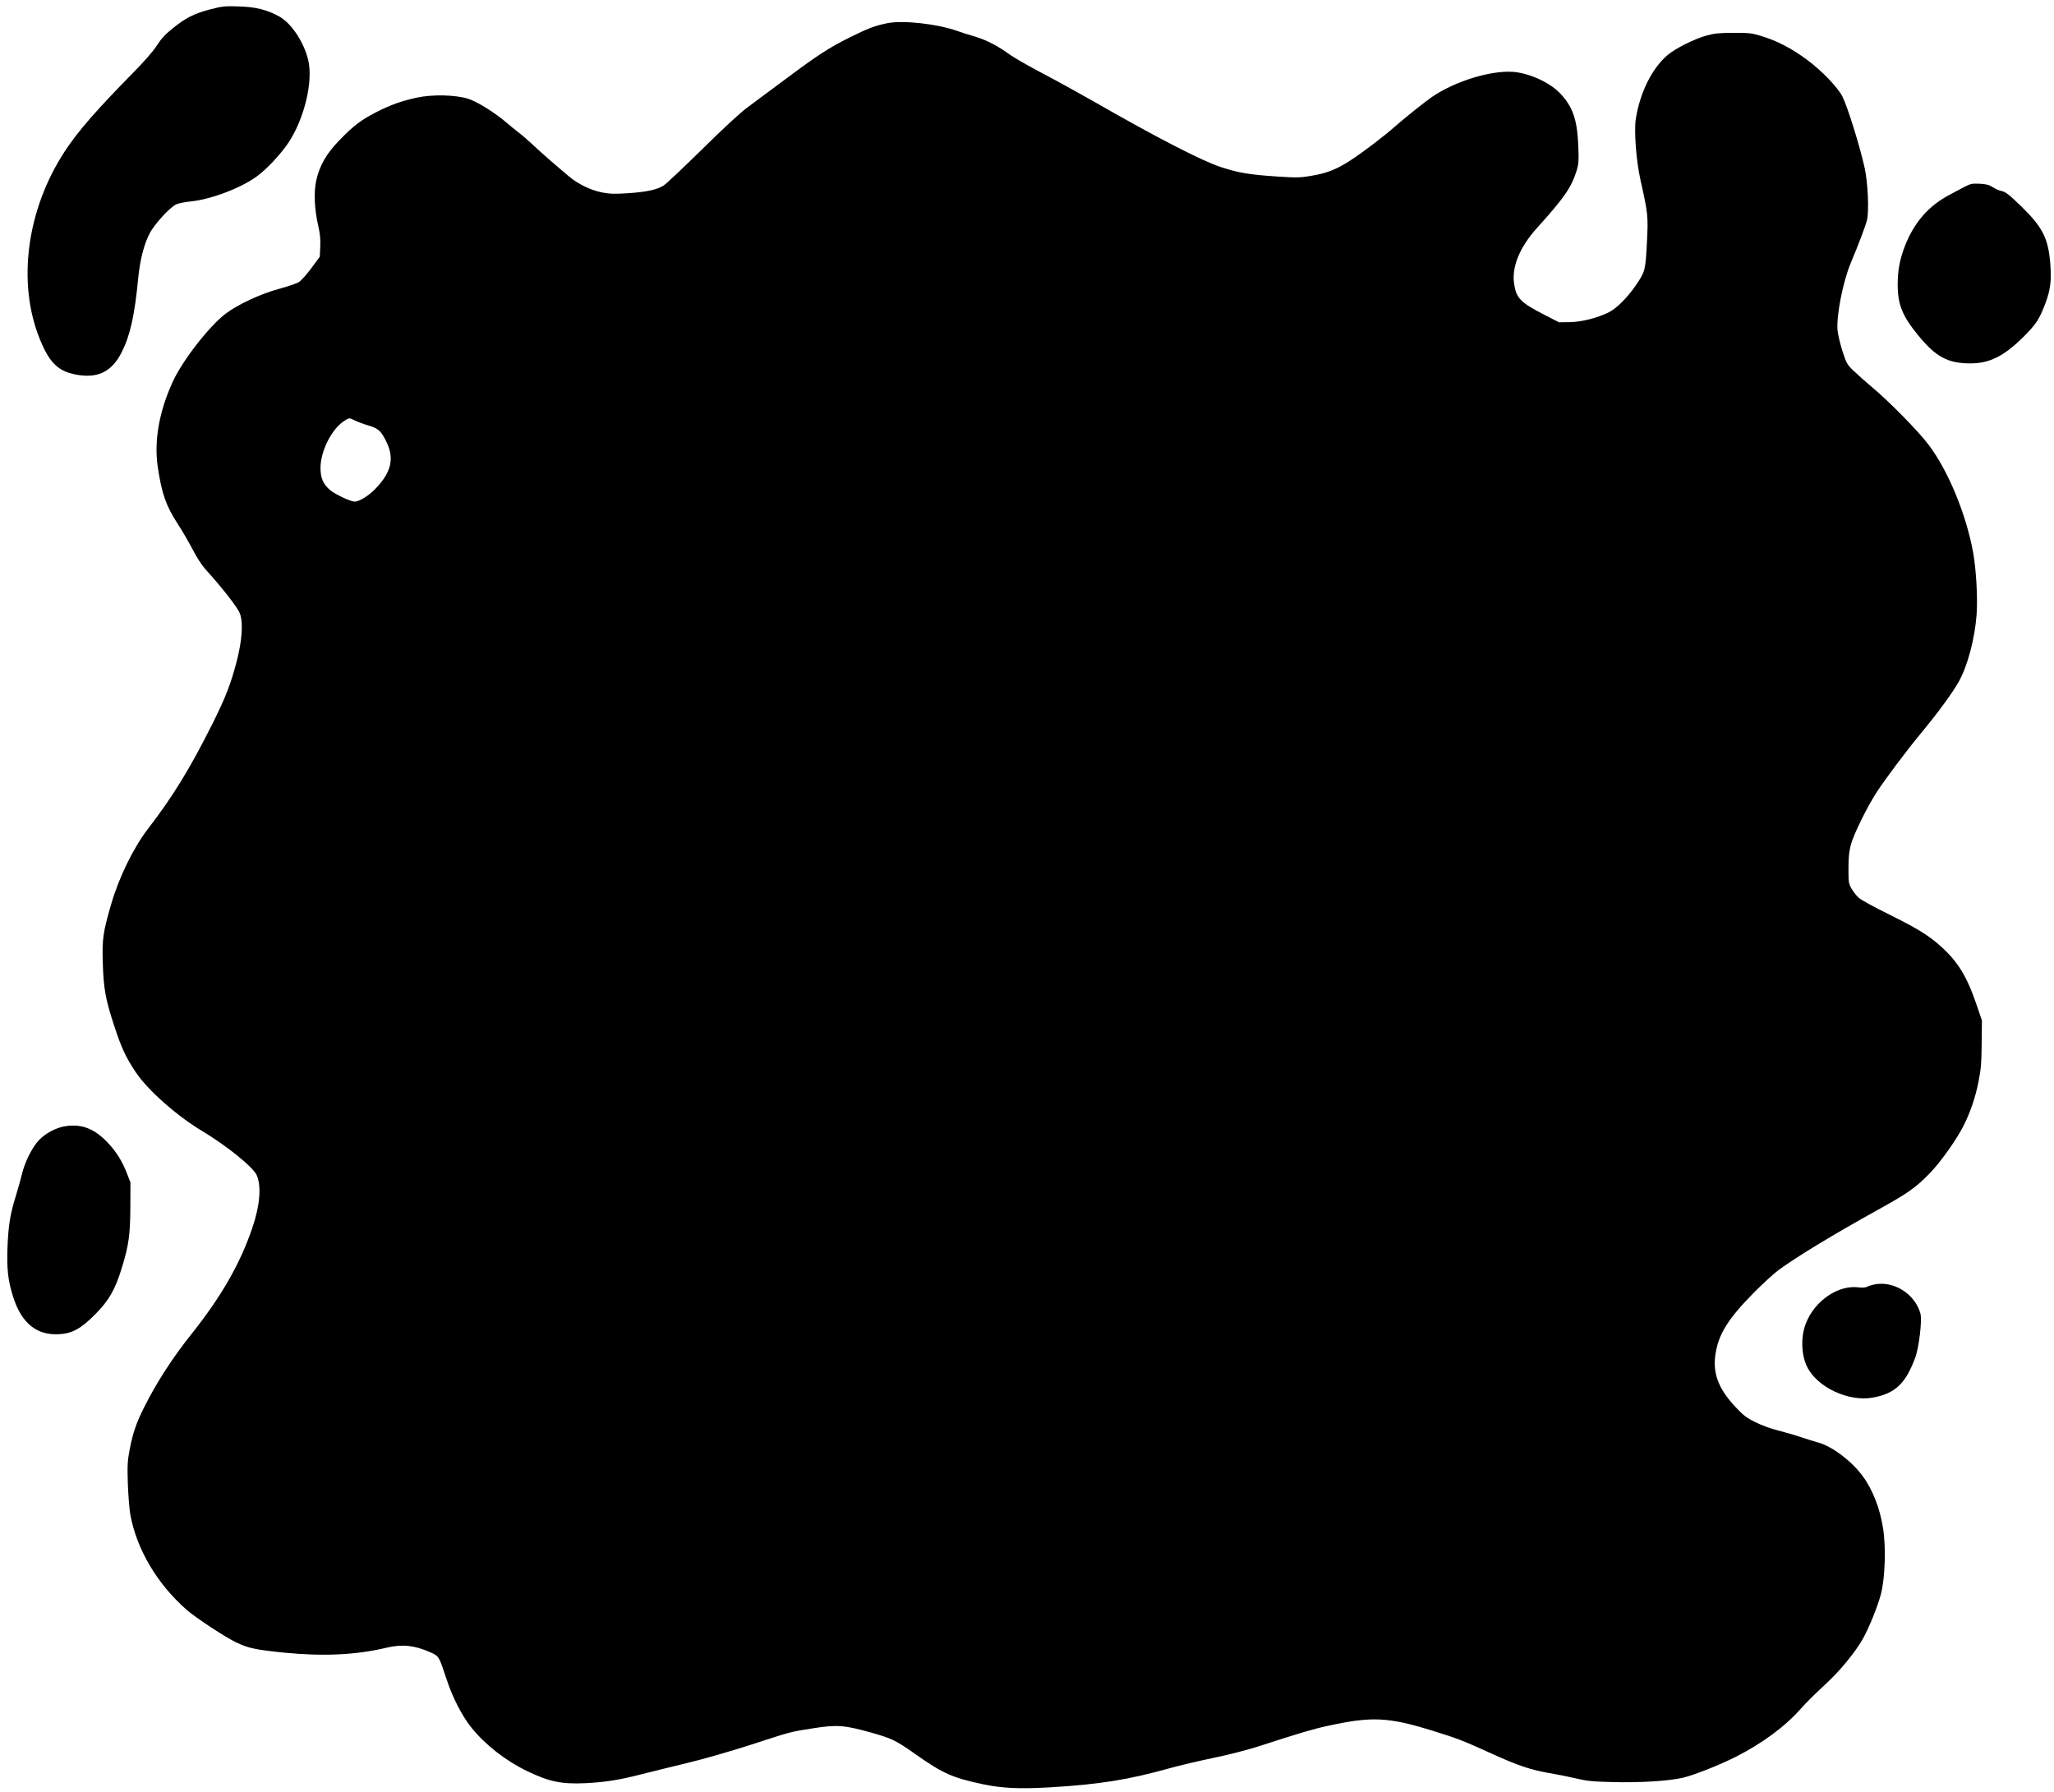 <?xml version="1.0" standalone="no"?>
<!DOCTYPE svg PUBLIC "-//W3C//DTD SVG 20010904//EN"
 "http://www.w3.org/TR/2001/REC-SVG-20010904/DTD/svg10.dtd">
<svg version="1.0" xmlns="http://www.w3.org/2000/svg"
 width="1724pt" height="1504pt" viewBox="0 0 1724 1504"
 preserveAspectRatio="xMidYMid meet">

<g transform="translate(0,1504) scale(0.1,-0.1)"
fill="#000000" stroke="none">
<path d="M1763 14961 c-134 -35 -205 -71 -315 -160 -61 -49 -97 -88 -133 -145
-31 -48 -107 -135 -200 -229 -302 -307 -457 -484 -568 -652 -323 -490 -406
-1108 -212 -1583 84 -208 163 -278 335 -301 164 -22 273 38 351 192 71 140
109 308 139 622 15 154 49 287 97 378 41 77 164 212 220 241 18 9 76 21 129
26 169 18 422 114 554 213 82 60 194 181 260 278 135 202 211 520 166 699 -37
150 -143 308 -243 362 -103 57 -198 80 -338 84 -119 4 -139 2 -242 -25z"/>
<path d="M7446 14845 c-107 -22 -160 -43 -316 -120 -176 -88 -272 -151 -545
-355 -115 -86 -254 -189 -308 -229 -62 -45 -206 -178 -385 -355 -158 -155
-303 -292 -322 -303 -59 -36 -139 -53 -290 -64 -119 -8 -159 -7 -223 5 -98 19
-204 70 -282 136 -133 112 -233 199 -304 266 -42 39 -96 86 -121 104 -25 19
-72 58 -105 86 -91 78 -242 172 -315 195 -105 33 -298 38 -430 10 -131 -29
-220 -60 -343 -123 -127 -65 -190 -113 -308 -235 -110 -113 -166 -211 -195
-339 -21 -97 -15 -238 16 -374 16 -70 21 -117 18 -180 l-4 -85 -71 -96 c-39
-53 -86 -105 -105 -117 -18 -11 -94 -37 -168 -57 -154 -42 -345 -131 -445
-207 -138 -104 -363 -393 -445 -572 -114 -248 -158 -497 -126 -713 33 -224 69
-327 164 -474 38 -58 95 -156 128 -219 32 -63 80 -137 105 -164 148 -163 275
-327 293 -376 28 -78 18 -225 -27 -400 -47 -182 -93 -302 -198 -513 -193 -386
-337 -621 -546 -892 -125 -163 -246 -411 -312 -641 -67 -232 -75 -289 -68
-491 6 -209 23 -302 94 -518 62 -191 100 -271 183 -395 101 -150 341 -363 554
-491 212 -127 434 -307 462 -375 39 -93 25 -255 -38 -439 -103 -304 -262 -580
-519 -902 -152 -191 -287 -400 -388 -602 -66 -130 -96 -219 -122 -353 -19
-100 -21 -134 -16 -293 4 -99 13 -215 21 -258 54 -292 224 -579 471 -797 78
-68 327 -232 418 -275 104 -49 161 -61 405 -86 329 -32 602 -19 857 42 132 31
236 20 368 -39 72 -33 71 -32 134 -222 50 -155 131 -311 208 -408 119 -147
289 -280 470 -367 186 -90 291 -111 493 -101 168 9 276 26 472 76 85 22 259
64 385 95 127 30 361 98 520 149 354 115 334 110 533 141 197 31 259 26 482
-36 176 -50 208 -65 368 -178 236 -166 313 -201 572 -256 159 -34 309 -41 565
-26 410 24 660 64 1005 161 79 22 244 61 365 86 127 26 290 68 385 99 332 108
458 145 575 170 370 81 507 74 879 -41 210 -65 259 -84 496 -192 216 -99 330
-137 482 -163 64 -11 166 -31 225 -45 91 -22 139 -27 310 -31 232 -6 471 9
591 37 92 22 309 108 441 175 223 113 415 255 547 405 41 47 130 135 196 195
125 113 257 273 324 391 52 93 123 268 151 374 35 131 44 394 18 555 -26 165
-87 323 -170 435 -92 126 -252 247 -368 281 -40 11 -110 33 -157 49 -47 16
-131 40 -186 54 -60 15 -138 43 -191 70 -77 38 -102 58 -172 133 -137 148
-186 277 -163 433 24 168 104 298 314 512 79 80 177 170 218 200 160 116 450
292 830 503 255 141 322 188 442 313 88 91 221 279 278 392 57 113 99 235 125
365 22 108 26 157 28 324 l2 196 -39 115 c-85 254 -163 382 -317 517 -99 87
-193 144 -427 260 -119 59 -231 120 -249 136 -19 17 -46 51 -61 76 -25 43 -27
53 -27 171 0 92 5 145 20 200 22 85 138 321 218 443 78 119 253 352 382 507
130 157 257 330 307 421 73 131 133 358 148 556 11 140 -3 384 -29 528 -59
321 -208 682 -372 900 -87 116 -330 363 -479 488 -47 39 -113 98 -148 131 -60
57 -63 64 -98 170 -19 61 -38 140 -41 176 -10 123 46 408 112 565 64 152 124
310 135 357 19 75 8 314 -19 438 -41 185 -144 515 -187 600 -40 78 -171 214
-294 306 -130 97 -253 161 -385 201 -81 25 -105 28 -235 27 -119 0 -159 -4
-225 -22 -108 -30 -268 -111 -333 -168 -129 -113 -227 -312 -262 -532 -16 -99
3 -350 39 -512 64 -287 66 -304 54 -530 -12 -231 -14 -239 -95 -358 -73 -105
-162 -193 -228 -225 -100 -48 -226 -79 -325 -81 l-90 -1 -115 59 c-207 106
-243 142 -261 261 -23 143 46 311 193 473 227 252 287 338 330 476 19 62 20
84 15 215 -9 221 -48 330 -157 442 -88 90 -260 167 -394 176 -189 12 -485 -80
-676 -210 -62 -43 -230 -177 -315 -252 -38 -34 -114 -95 -168 -136 -260 -198
-354 -246 -538 -276 -88 -15 -121 -15 -287 -4 -227 15 -320 31 -466 79 -159
52 -543 250 -1062 548 -128 73 -324 181 -435 239 -112 59 -235 129 -274 157
-100 73 -197 123 -295 152 -47 13 -112 34 -145 46 -168 60 -459 92 -589 65z
m-4468 -3334 c20 -10 70 -29 111 -41 88 -26 110 -46 156 -142 65 -136 40 -248
-87 -383 -57 -62 -141 -115 -181 -115 -35 0 -164 61 -207 97 -57 49 -80 101
-80 184 0 145 96 334 205 400 37 23 37 23 83 0z"/>
<path d="M16485 13470 c-33 -18 -88 -47 -122 -65 -176 -93 -297 -232 -374
-429 -43 -110 -61 -207 -61 -326 0 -164 39 -262 170 -422 151 -185 251 -238
442 -238 159 1 276 59 436 215 112 111 140 153 191 287 43 114 53 193 42 333
-17 216 -64 308 -246 485 -99 96 -130 120 -160 126 -21 4 -56 19 -77 33 -31
20 -54 26 -110 29 -64 3 -77 0 -131 -28z"/>
<path d="M550 5588 c-80 -12 -169 -60 -224 -118 -56 -59 -119 -186 -142 -285
-9 -38 -32 -120 -51 -182 -48 -155 -62 -243 -70 -428 -7 -187 4 -284 48 -422
70 -218 196 -321 383 -311 111 5 187 47 307 169 115 116 168 210 223 393 57
186 69 274 70 506 l1 205 -31 81 c-37 94 -82 168 -148 241 -115 127 -226 173
-366 151z"/>
<path d="M15733 4260 c-23 -5 -52 -14 -63 -20 -13 -7 -40 -9 -68 -5 -173 23
-370 -111 -445 -303 -43 -110 -39 -261 10 -362 84 -173 348 -297 552 -260 186
34 274 115 355 332 33 86 60 317 45 373 -46 165 -222 277 -386 245z"/>
</g>
</svg>

